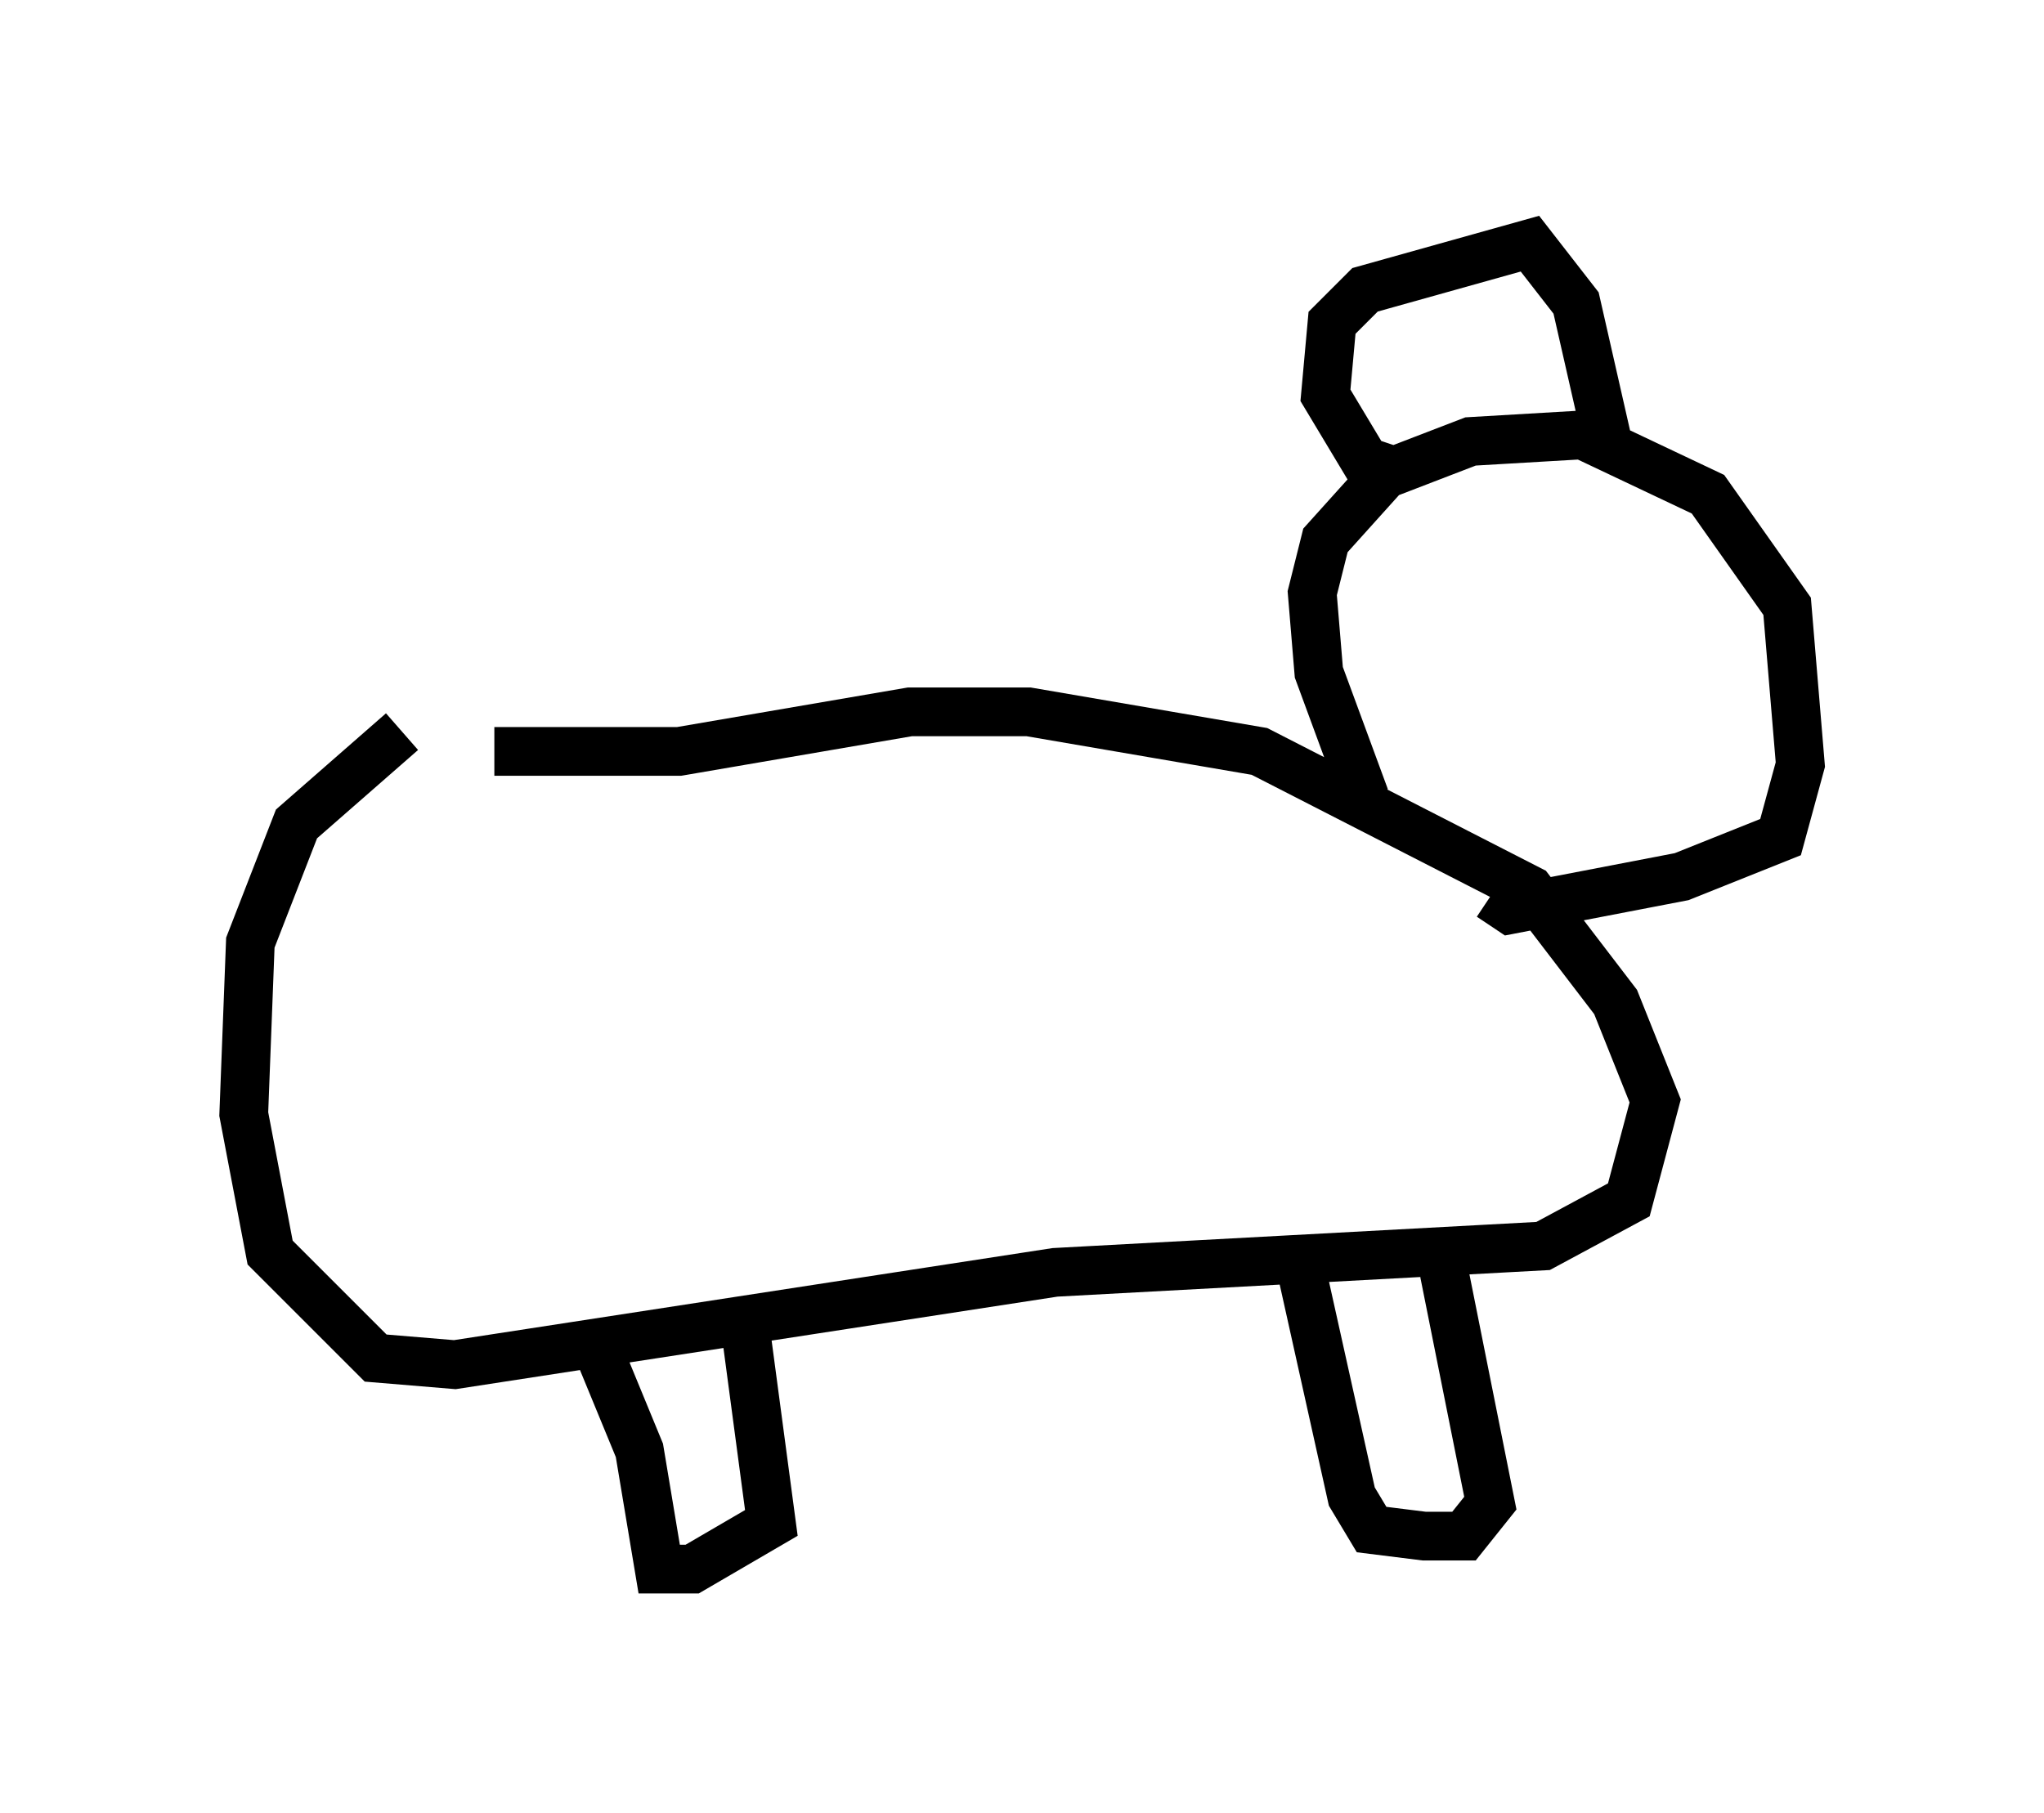 <?xml version="1.0" encoding="utf-8" ?>
<svg baseProfile="full" height="37.199" version="1.1" width="41.935" xmlns="http://www.w3.org/2000/svg" xmlns:ev="http://www.w3.org/2001/xml-events" xmlns:xlink="http://www.w3.org/1999/xlink"><defs /><rect fill="white" height="37.199" width="41.935" x="0" y="0" /><path d="M10.007, 14.743 m-1.759, 0.271 l-2.165, 1.894 -0.947, 2.436 l-0.135, 3.518 0.541, 2.842 l2.165, 2.165 1.624, 0.135 l12.314, -1.894 10.013, -0.541 l1.759, -0.947 0.541, -2.03 l-0.812, -2.03 -1.759, -2.3 l-5.548, -2.842 -4.736, -0.812 l-2.436, 0.0 -4.736, 0.812 l-3.789, 0.0 m17.862, 0.947 l-0.947, -2.571 -0.135, -1.624 l0.271, -1.083 1.218, -1.353 l1.759, -0.677 2.3, -0.135 l2.571, 1.218 1.624, 2.3 l0.271, 3.248 -0.406, 1.488 l-2.03, 0.812 -3.518, 0.677 l-0.406, -0.271 m-1.759, -8.66 l-0.812, -0.271 -0.812, -1.353 l0.135, -1.488 0.677, -0.677 l3.383, -0.947 0.947, 1.218 l0.677, 2.977 m-3.383, 16.915 l0.947, 4.736 -0.541, 0.677 l-0.812, 0.0 -1.083, -0.135 l-0.406, -0.677 -1.083, -4.871 m-11.367, 1.353 l0.541, 4.059 -1.624, 0.947 l-0.677, 0.0 -0.406, -2.436 l-0.947, -2.3 " fill="none" stroke="black" stroke-width="1" /></svg>
